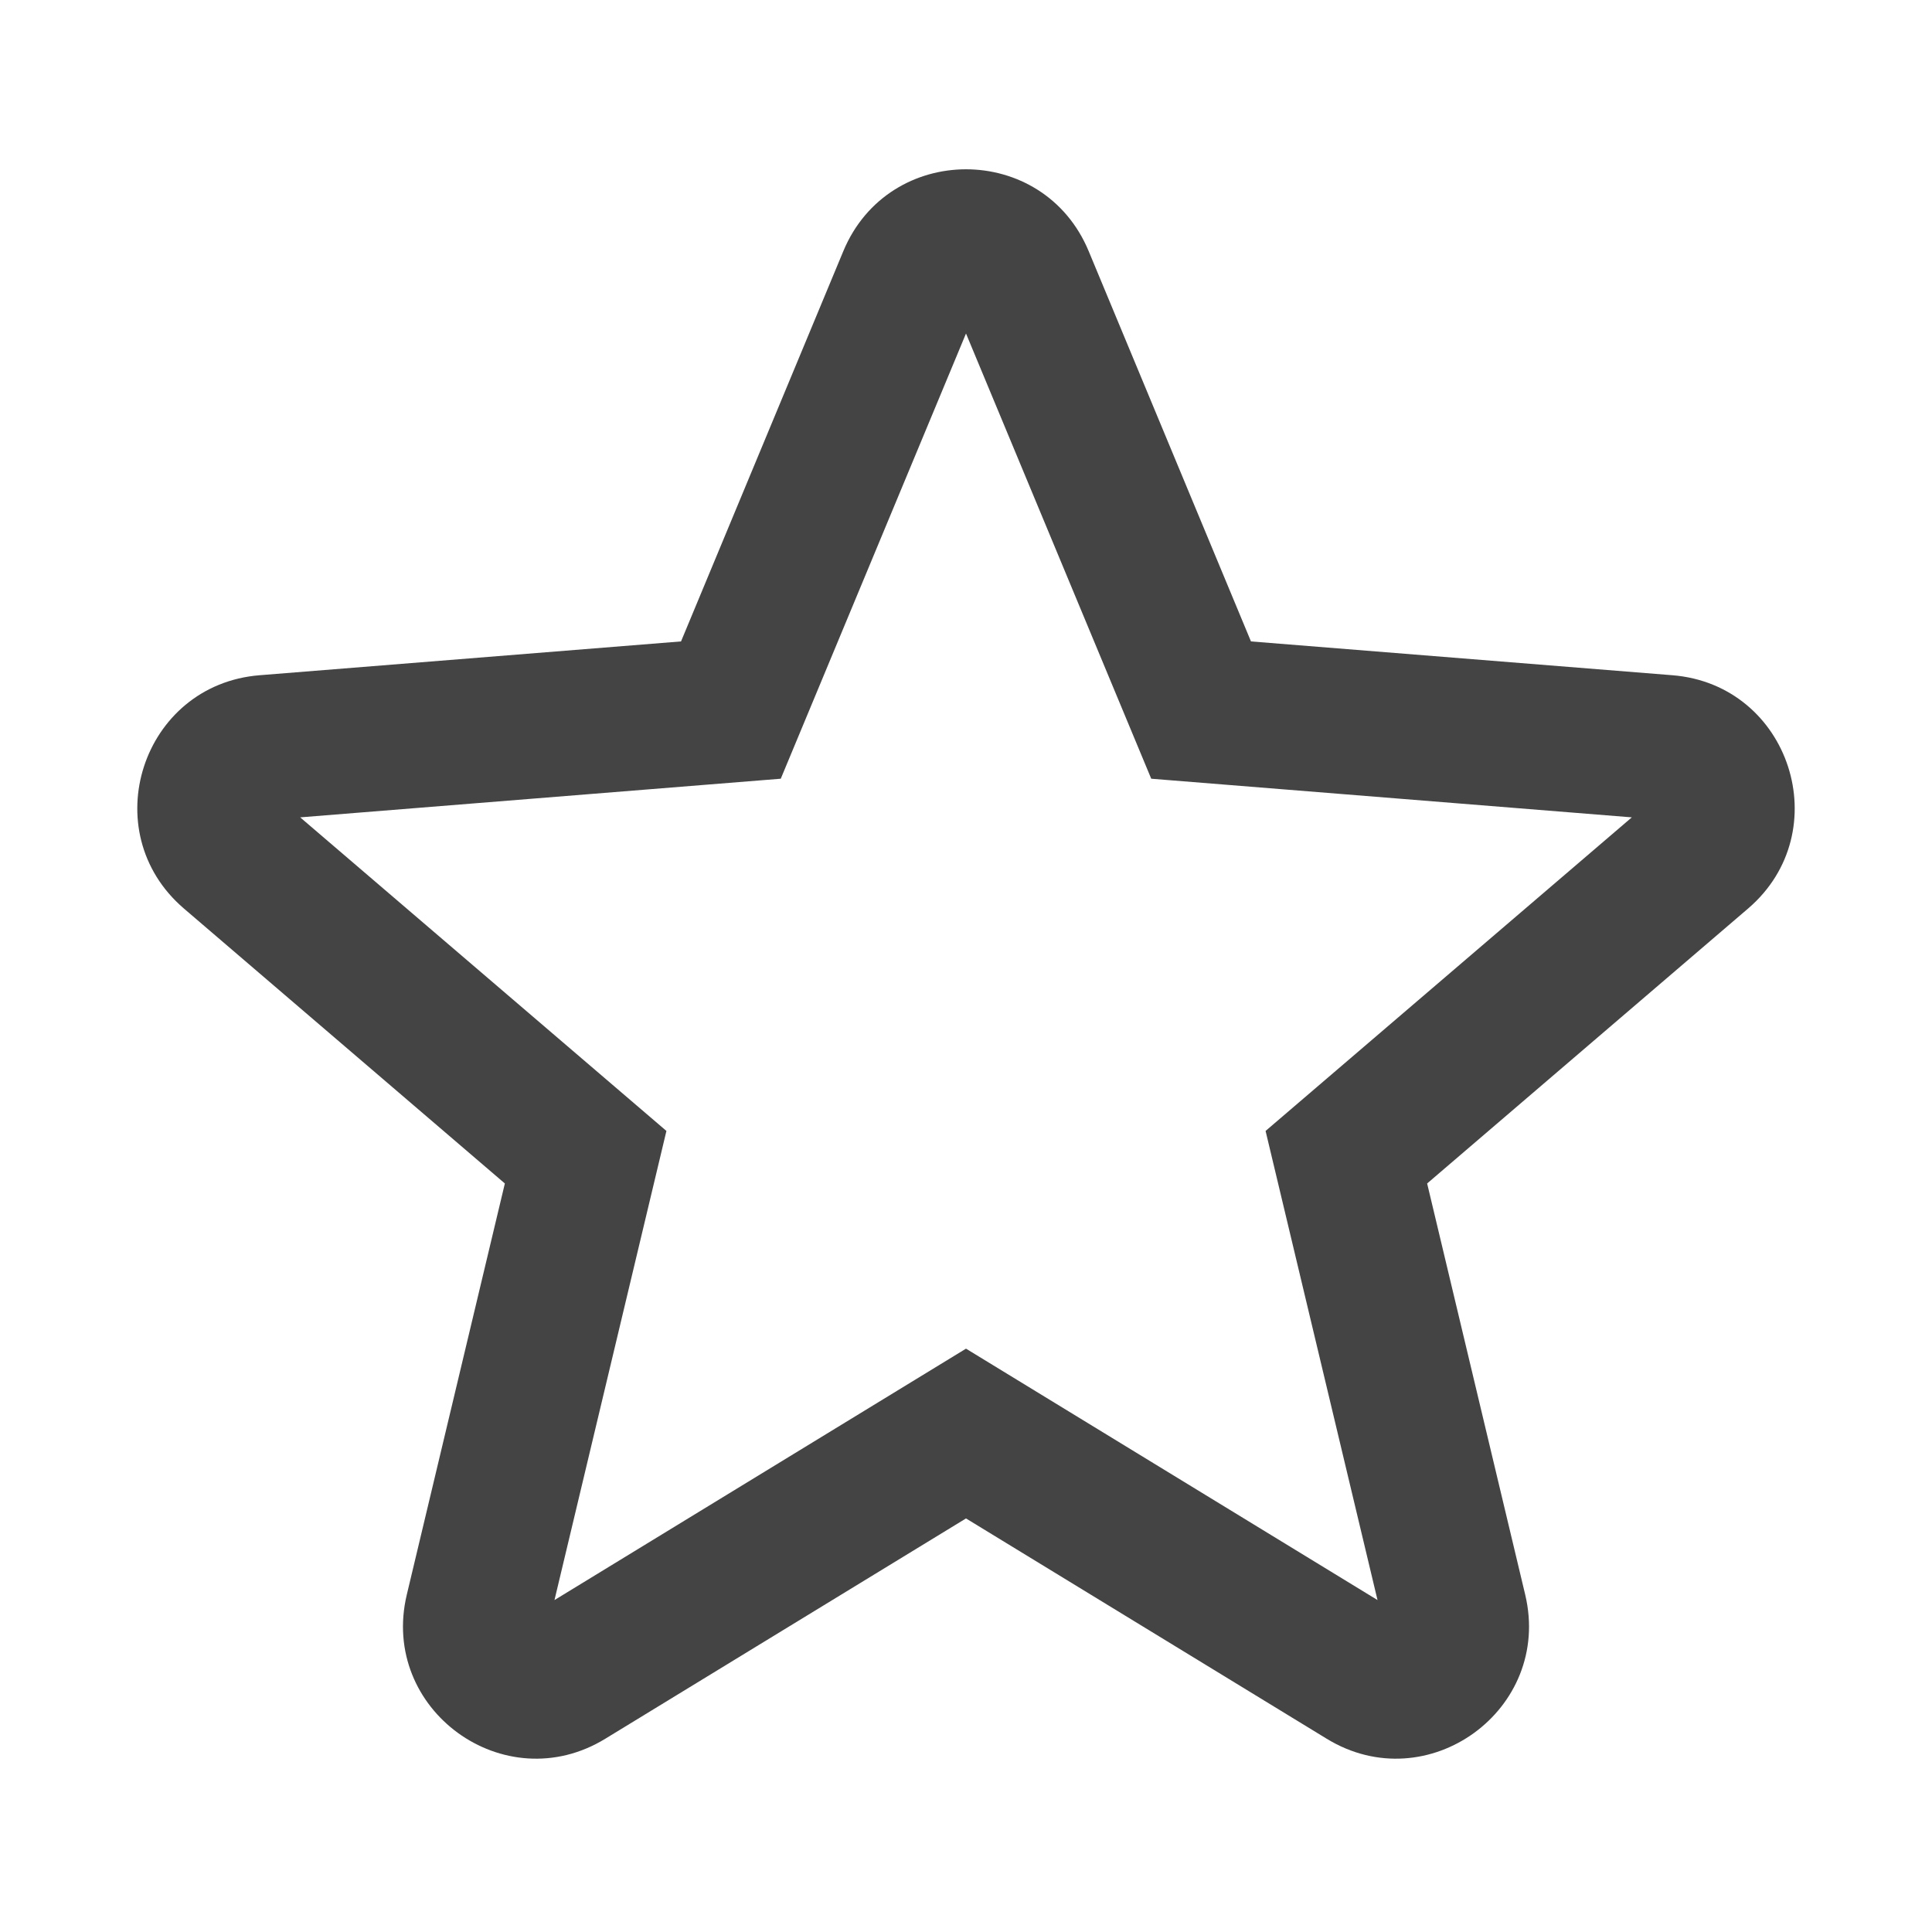 <svg width="16" height="16" viewBox="0 0 16 16" fill="none" xmlns="http://www.w3.org/2000/svg">
<path fill-rule="evenodd" clip-rule="evenodd" d="M6.984 2.08C7.36 1.176 8.64 1.176 9.016 2.08L10.36 5.312L13.85 5.592C14.825 5.67 15.22 6.887 14.477 7.524L11.819 9.801L12.631 13.206C12.858 14.158 11.823 14.91 10.988 14.4L8 12.575L5.012 14.4C4.177 14.91 3.142 14.158 3.369 13.206L4.181 9.801L1.523 7.524C0.78 6.887 1.175 5.67 2.15 5.592L5.64 5.312L6.984 2.08ZM8 2.762L6.466 6.449L2.486 6.769L5.519 9.366L4.592 13.251L8 11.169L11.408 13.251L10.481 9.366L13.514 6.769L9.534 6.449L8 2.762Z" fill="#444444"/>
</svg>
